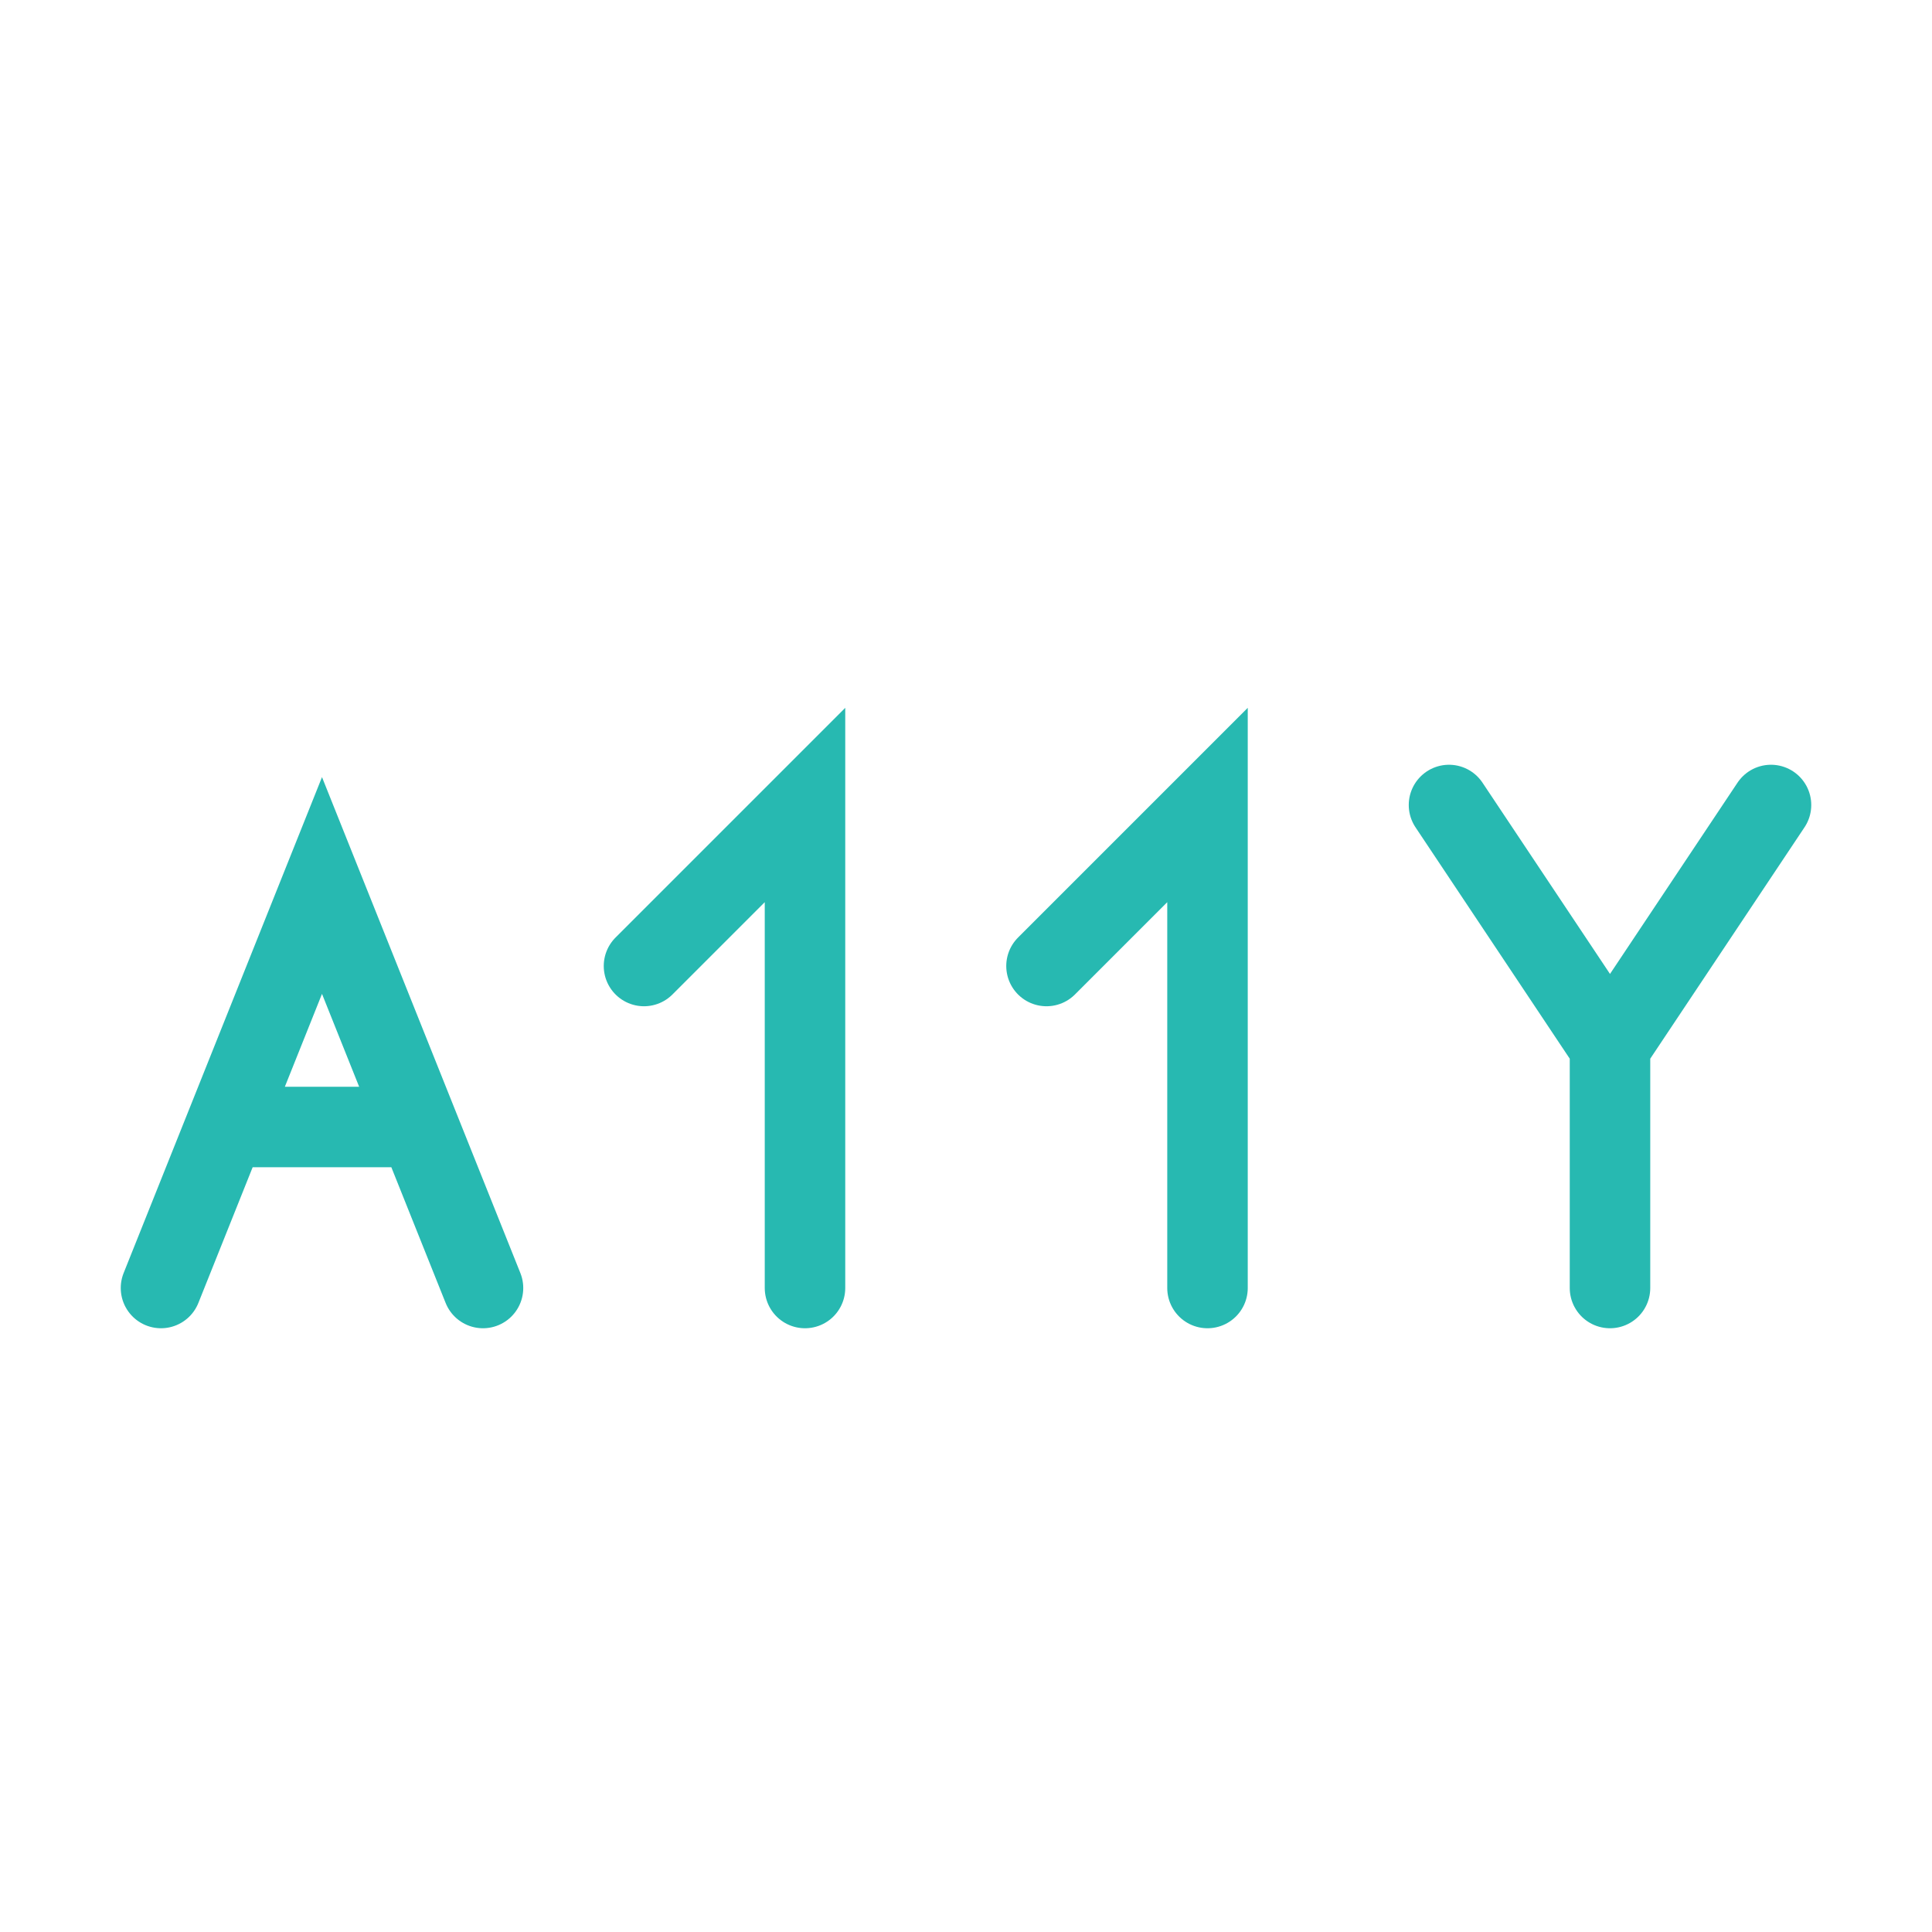 <svg width="48px" height="48px" viewBox="0 0 24 24" xmlns="http://www.w3.org/2000/svg" aria-labelledby="accessibilityIconTitle" stroke="#27B9B1" stroke-width="1" stroke-linecap="round" stroke-linejoin="miter" fill="none" color="#27B9B1"> <title id="accessibilityIconTitle">A11Y (accessibility)</title> <path d="M2 16L2.8 14M6 16L5.2 14M5.2 14L4 11L2.8 14M5.2 14H2.8"/> <path d="M20 13L22 10M20 13L18 10M20 13L20 16"/> <path d="M8 12L10 10V16"/> <path d="M13 12L15 10V16"/> </svg>